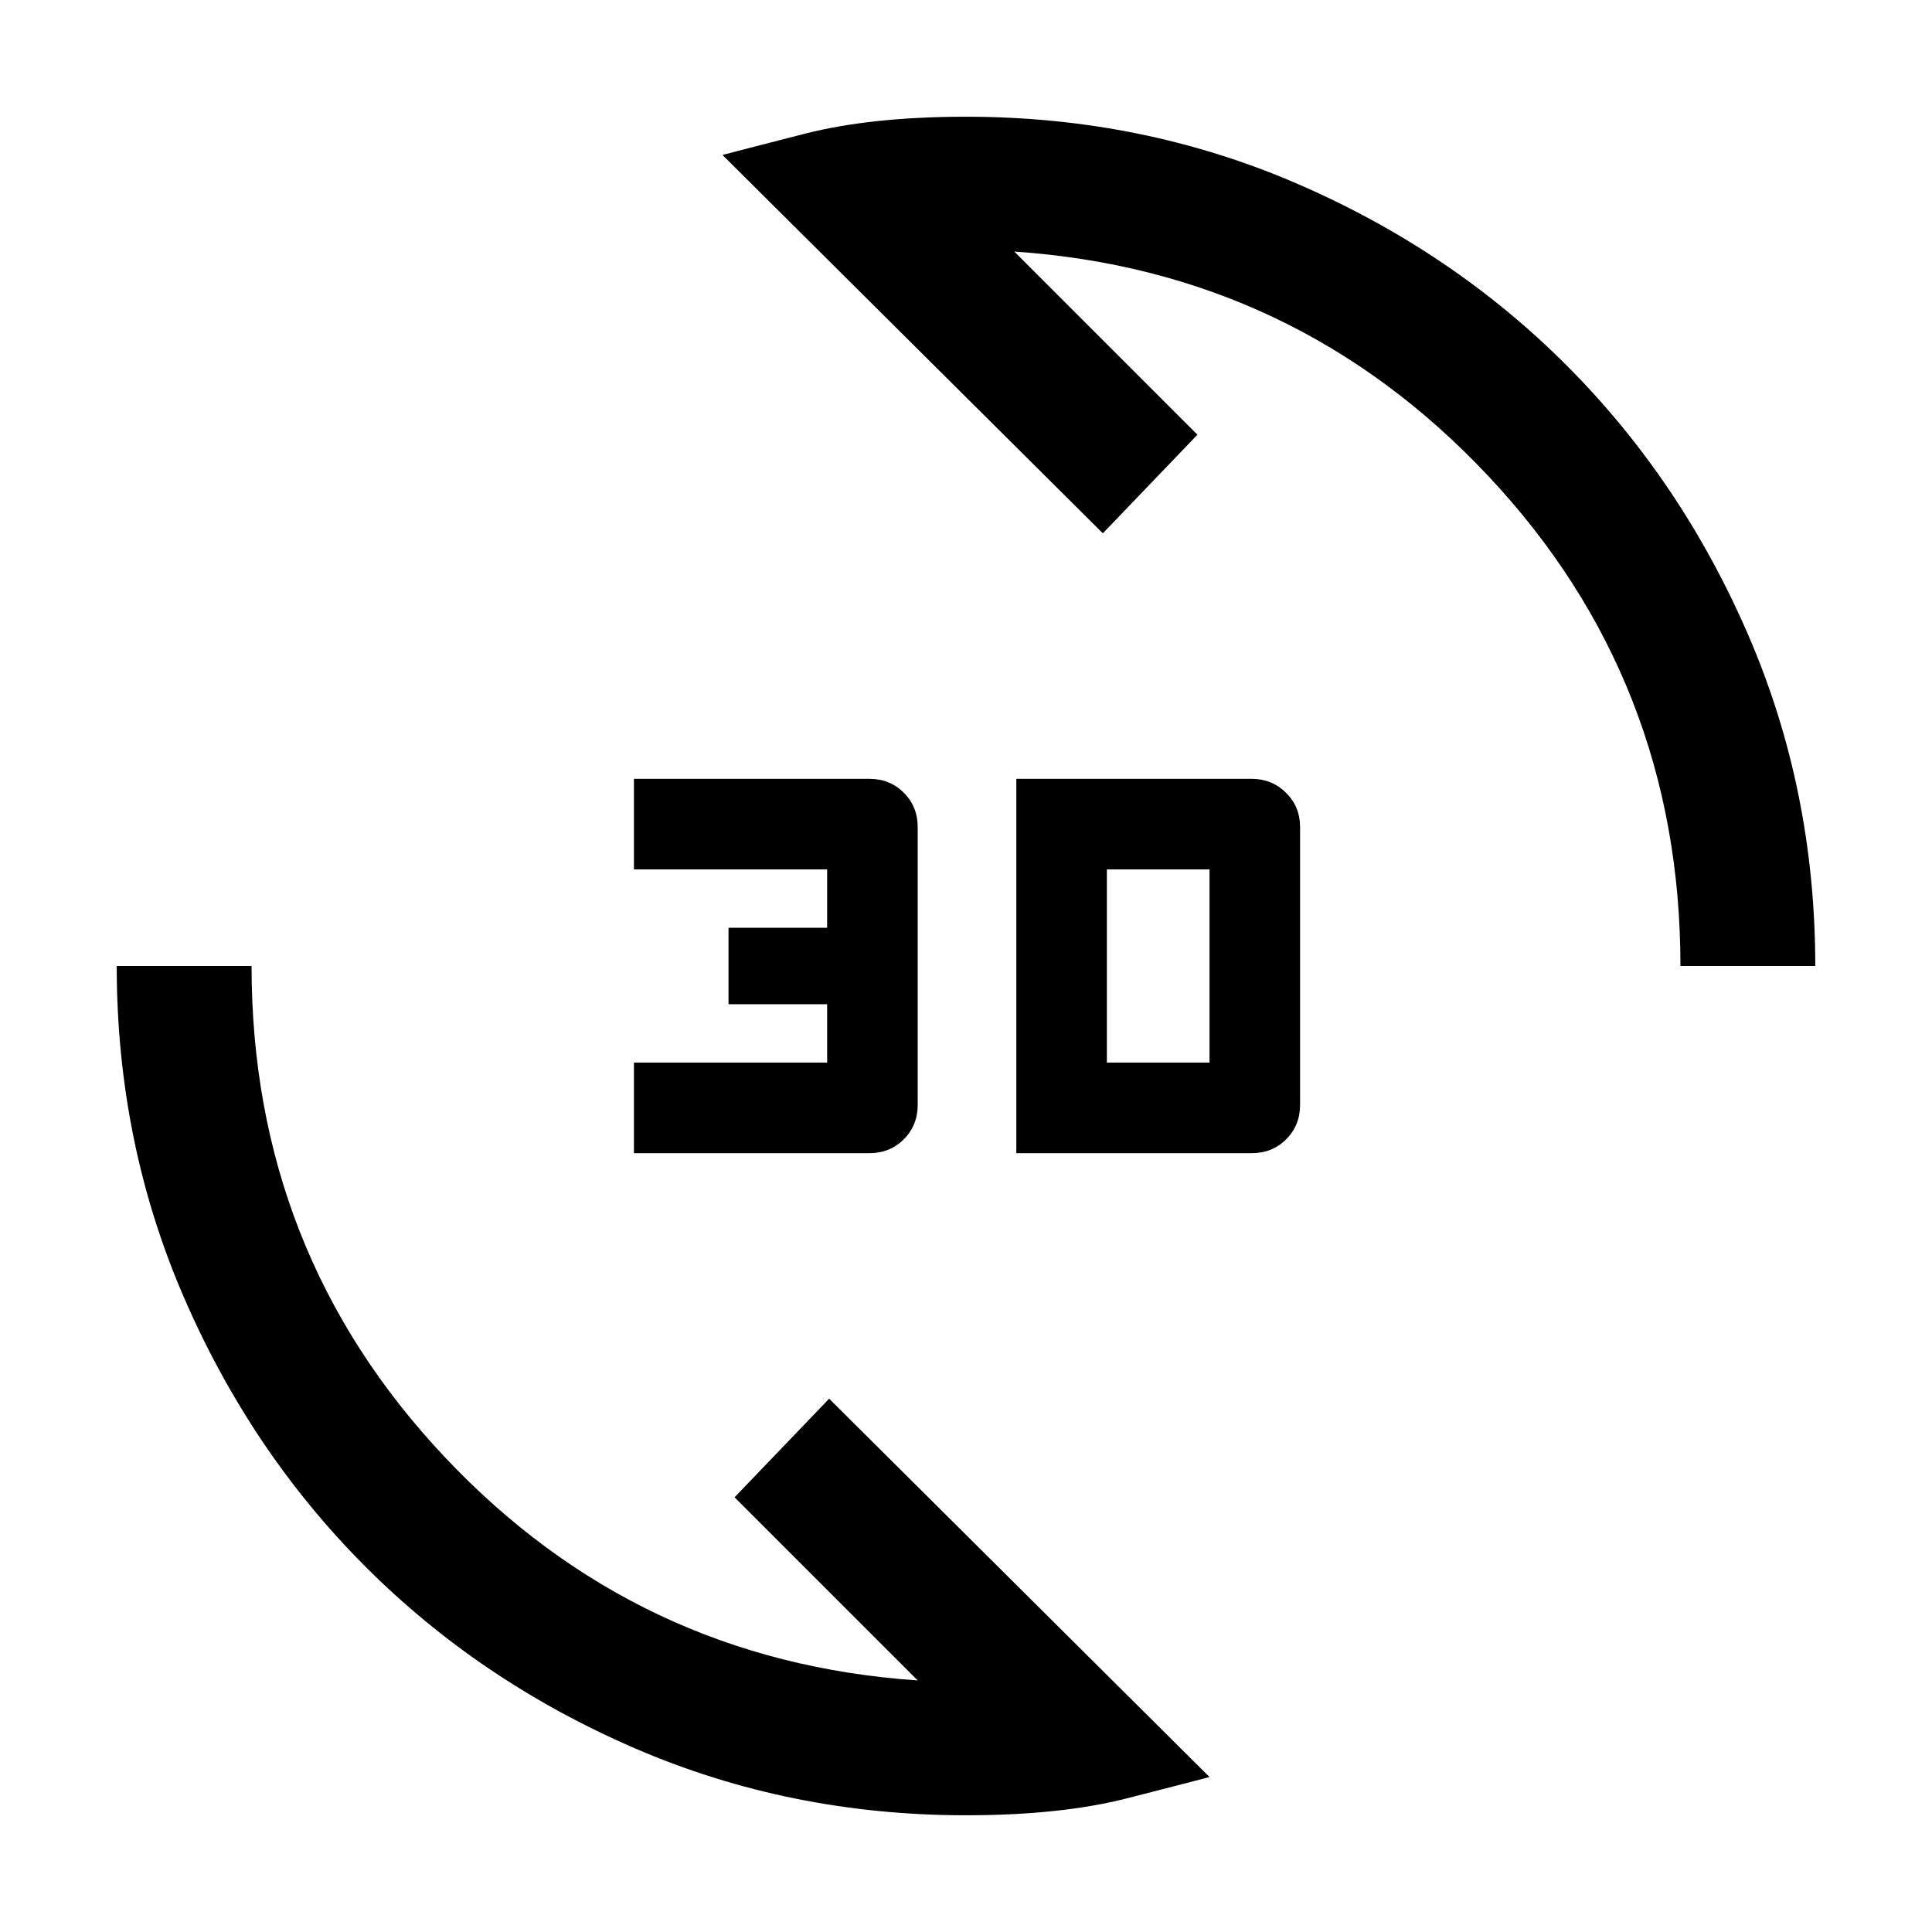 <svg xmlns="http://www.w3.org/2000/svg" height="20" viewBox="0 -960 960 960" width="20"><path d="M480-58q-87.55 0-164.55-33.28-76.99-33.29-133.95-90.34-56.96-57.06-90.23-133.99Q58-392.53 58-480h67q0 142 95.75 243.75T456-125l-91-91 47-49L601-77q-7.5 2-40.68 10.5Q527.15-58 480-58Zm25-329v-186h117q10 0 17 6.9t7 17.1v138q0 10.2-6.9 17.1-6.9 6.9-17.1 6.9H505Zm-190 0v-45h96v-29h-49v-38h49v-29h-96v-45h117q10.2 0 17.1 6.9 6.9 6.9 6.9 17.1v138q0 10.2-6.9 17.1-6.9 6.9-17.1 6.9H315Zm235-45h51v-96h-51v96Zm285-48q0-142-95.75-243.75T504-835l91 91-47 49-189-188q7.5-2 40.68-10.5Q432.85-902 480-902q87.55 0 164.55 33.28 76.99 33.29 133.95 90.34 56.96 57.06 90.23 133.99Q902-567.47 902-480h-67Z"/></svg>